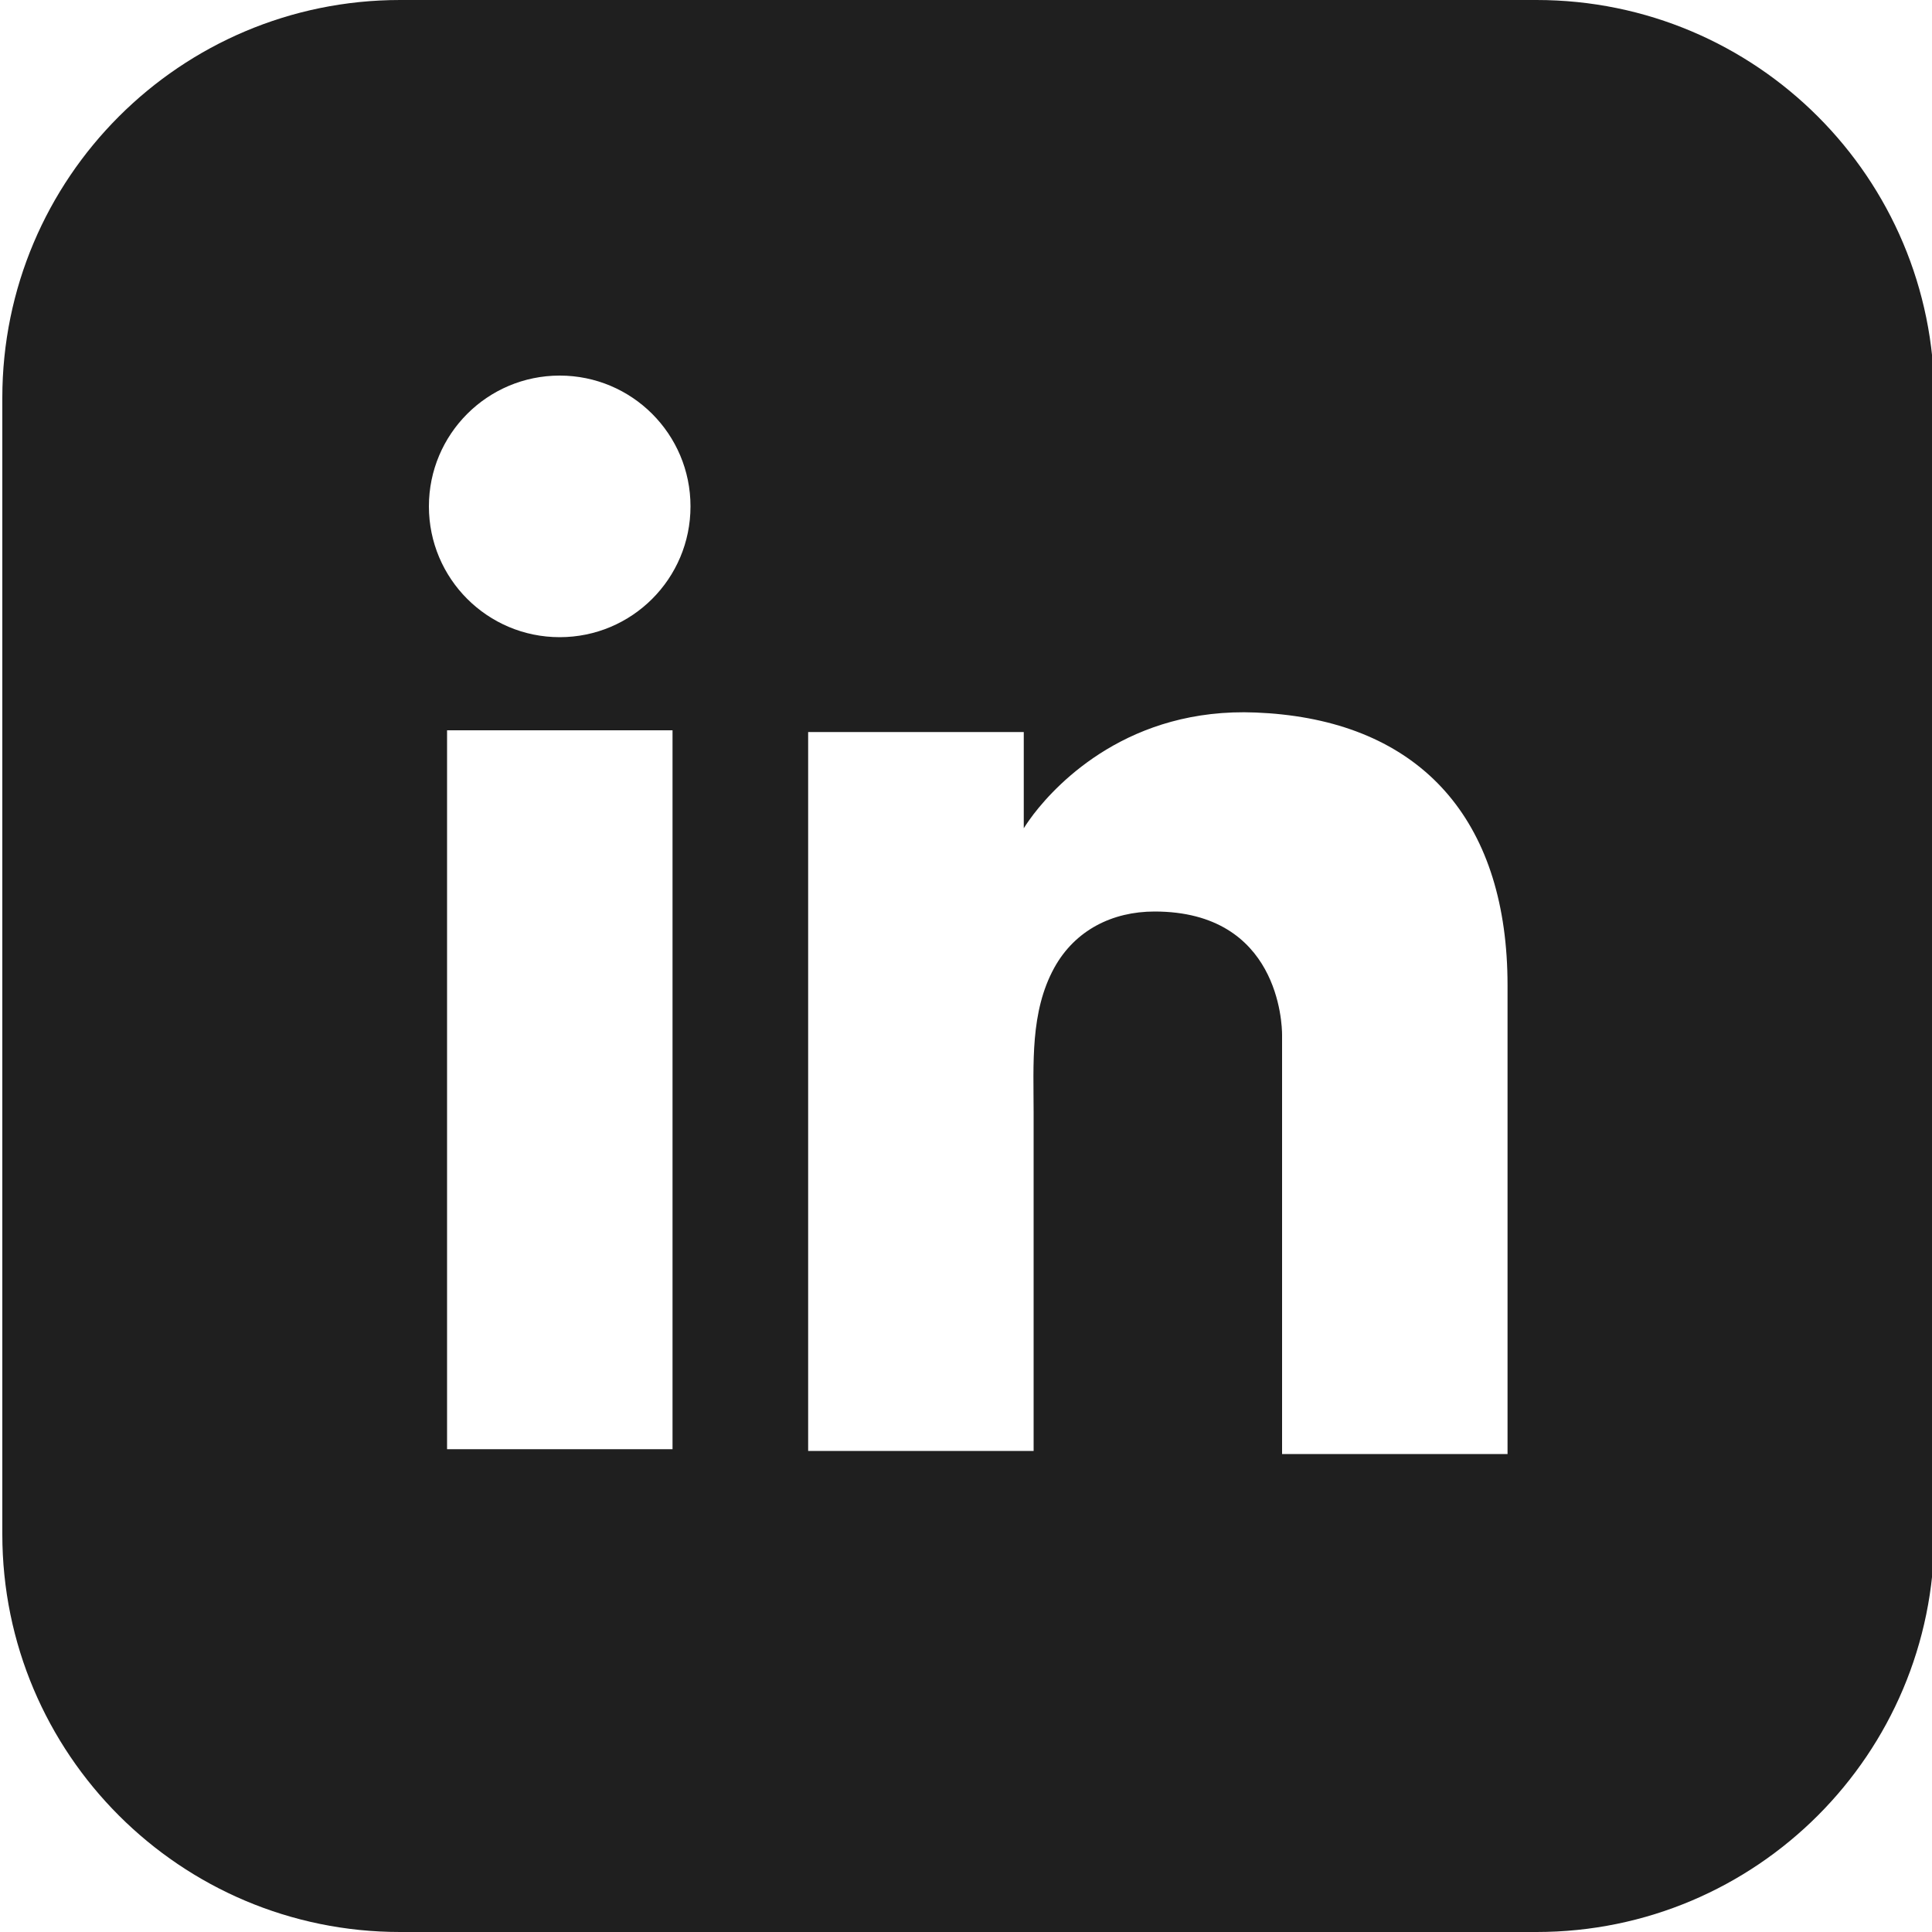 <?xml version="1.0" encoding="UTF-8"?><svg id="Calque_1" xmlns="http://www.w3.org/2000/svg" xmlns:xlink="http://www.w3.org/1999/xlink" viewBox="0 0 100 100"><defs><style>.cls-1{clip-path:url(#clippath);}.cls-2{fill:none;}.cls-2,.cls-3{stroke-width:0px;}.cls-3{fill:#1f1f1f;}</style><clipPath id="clippath"><rect class="cls-2" x=".12" y="0" width="100" height="100"/></clipPath></defs><g class="cls-1"><path class="cls-3" d="m78.03,75.26h-11.67v-21.69c0-.56-.16-6.39-6.6-6.39-2.19,0-4.12.97-5.19,2.91-1.26,2.29-1.07,4.99-1.07,7.52v17.49h-11.67v-37.21h11.16v4.98s.17-.28.51-.73c1.27-1.65,4.97-5.53,11.5-5.26.46.02.92.05,1.36.1,7.45.8,11.67,5.71,11.67,14.02v24.27ZM35.74,26.21c0,3.74-3.03,6.77-6.77,6.77s-6.77-3.03-6.77-6.77,3.03-6.77,6.77-6.77,6.77,3.03,6.77,6.77m-12.6,11.59h11.67v37.21h-11.67v-37.21Zm76.98,41.62V20.59C100.12,9.22,90.91,0,79.53,0H20.71C9.34,0,.12,9.22.12,20.59v58.82c0,11.37,9.22,20.59,20.59,20.59h58.82c11.38,0,20.59-9.22,20.59-20.59"/></g></svg>